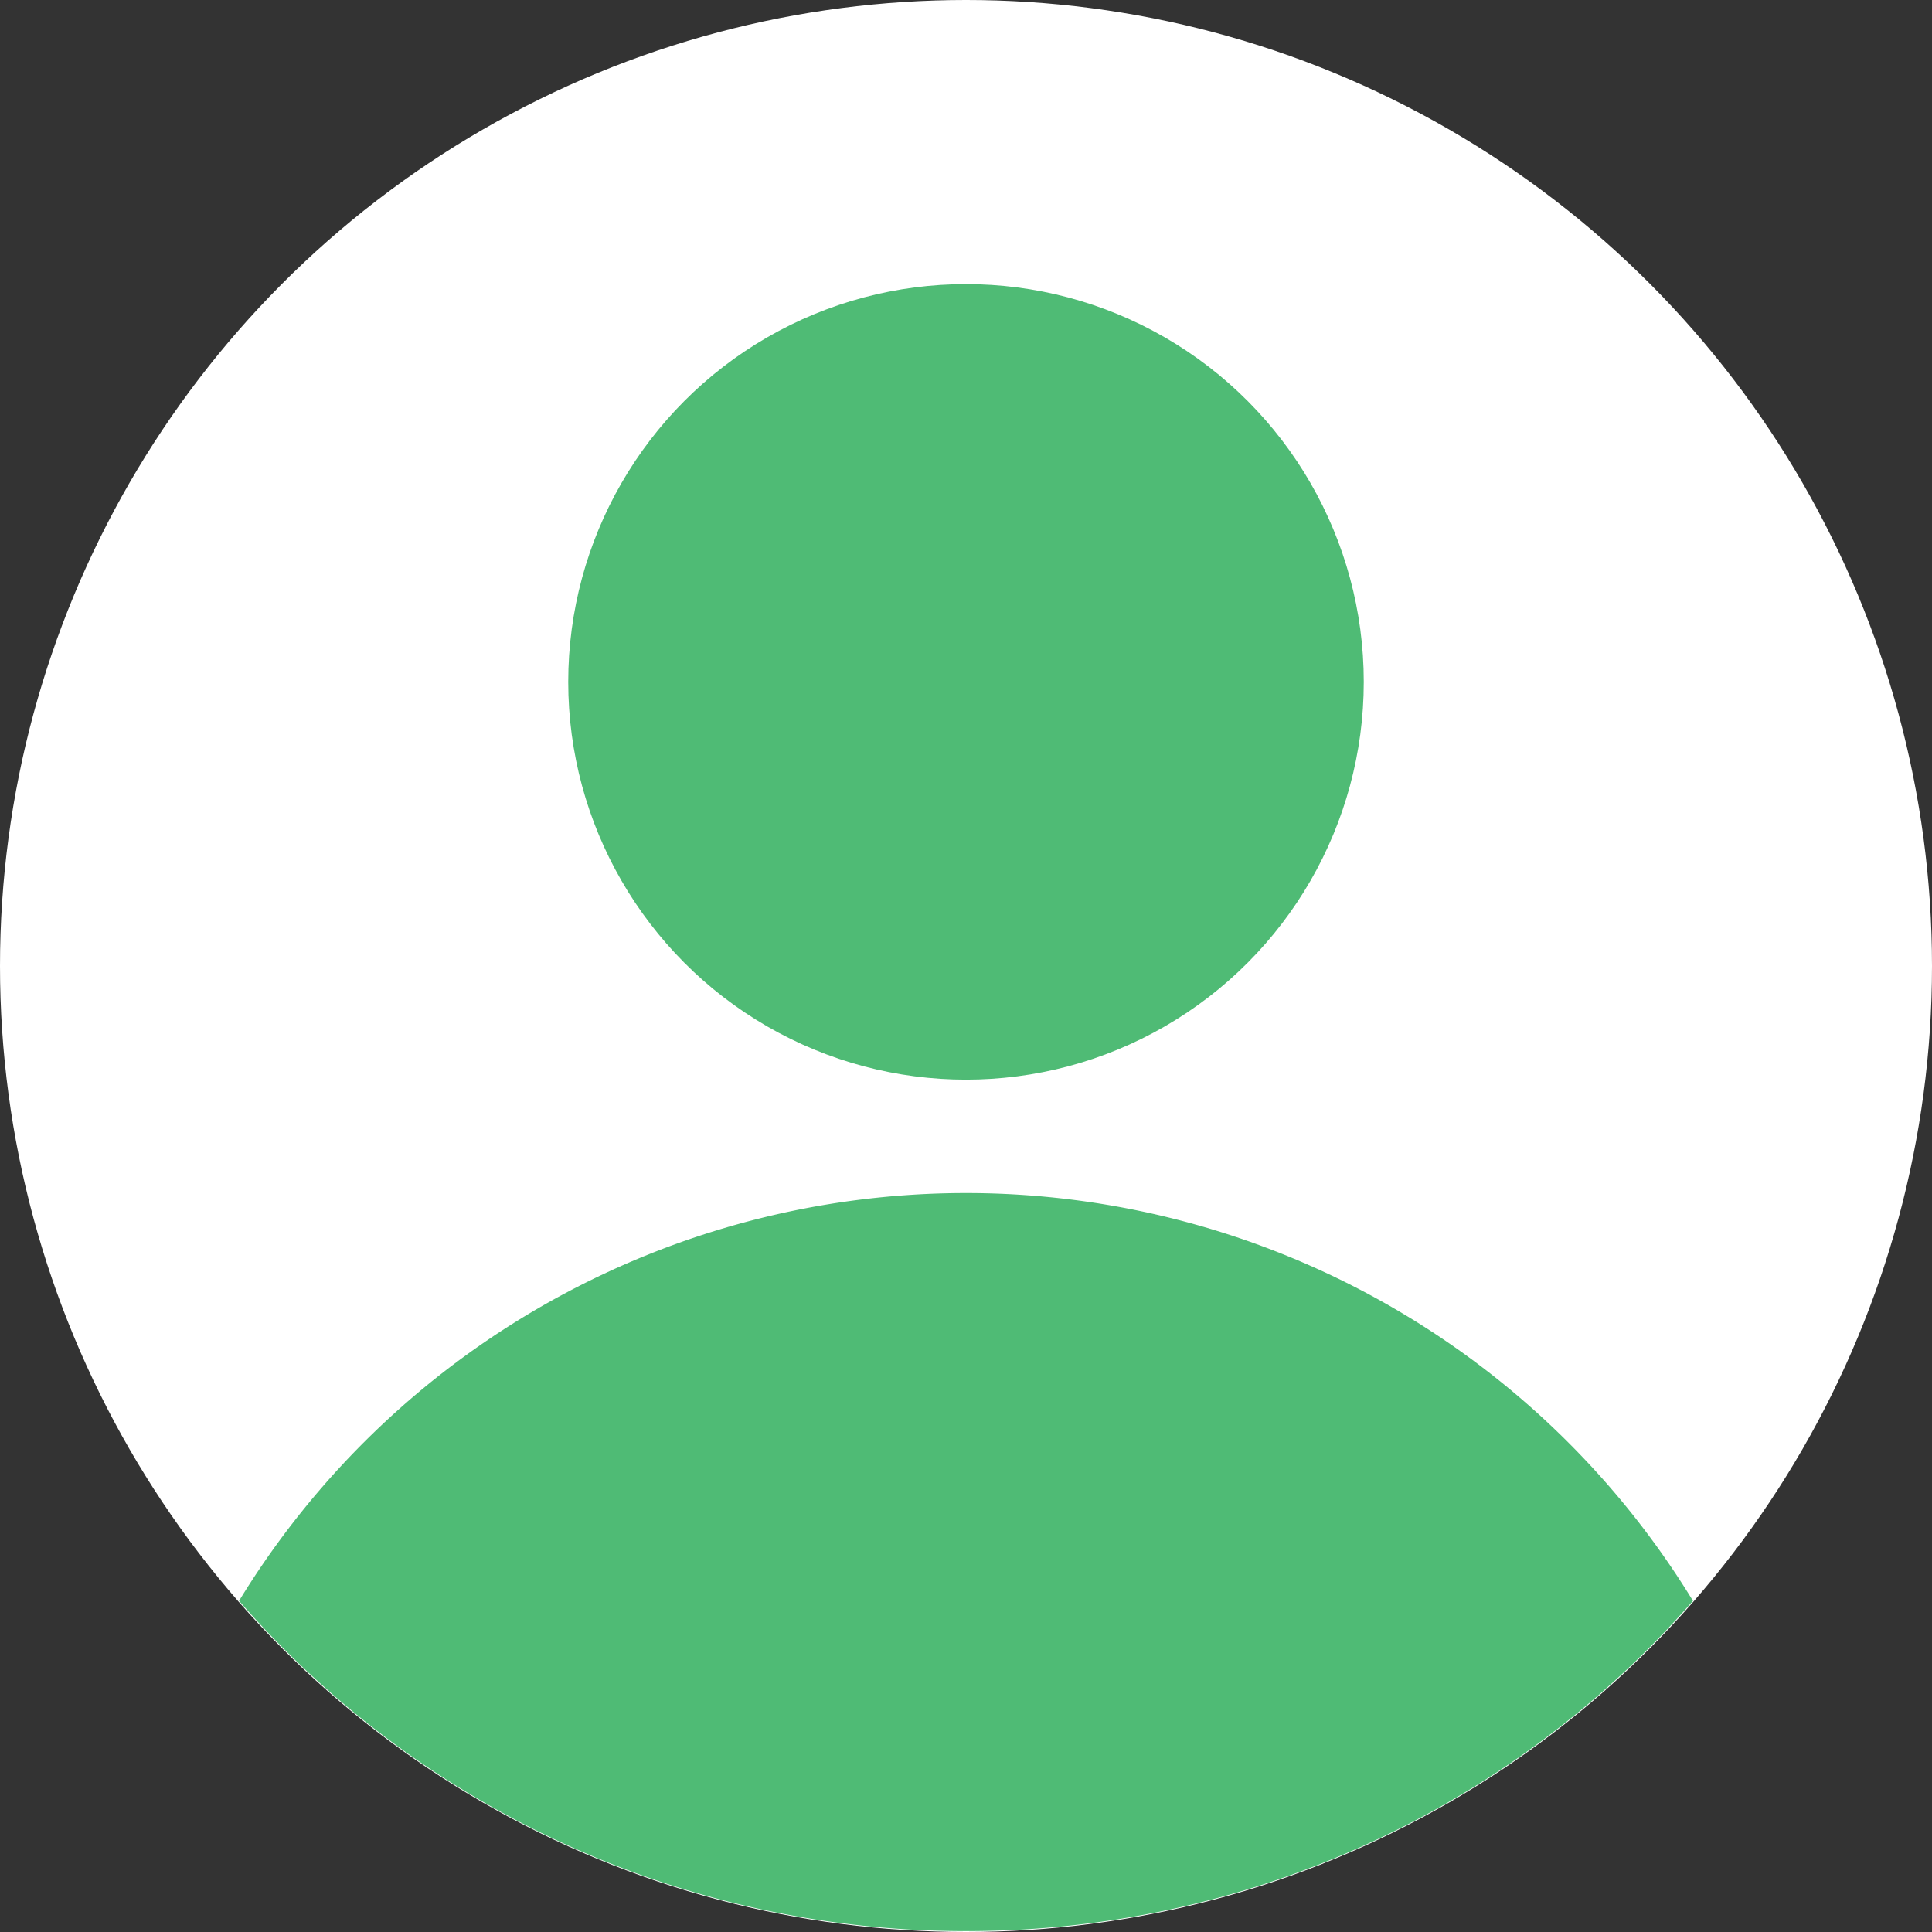 <svg xmlns="http://www.w3.org/2000/svg" width="55" height="55" viewBox="0 0 136 136">
  <rect x="0" y="0" width="136" height="136" fill="#333333" stroke="none"/>
  <g id="Group_9644" data-name="Group 9644" transform="translate(-1744.938 -22.939)">
    <circle id="Ellipse_1" data-name="Ellipse 1" cx="68" cy="68" r="68" transform="translate(1744.938 22.939)" fill="#fff"/>
    <path id="Intersection_1" data-name="Intersection 1" d="M0,28.705a59.964,59.964,0,0,1,102.345,0A67.784,67.784,0,0,1,51.172,51.955,67.784,67.784,0,0,1,0,28.705Z" transform="translate(1761.766 106.923)" fill="#4fbb75"/>
    <circle id="Ellipse_2" data-name="Ellipse 2" cx="28" cy="28" r="28" transform="translate(1784.938 42.939)" fill="#4fbb75"/>
  </g>
</svg>
